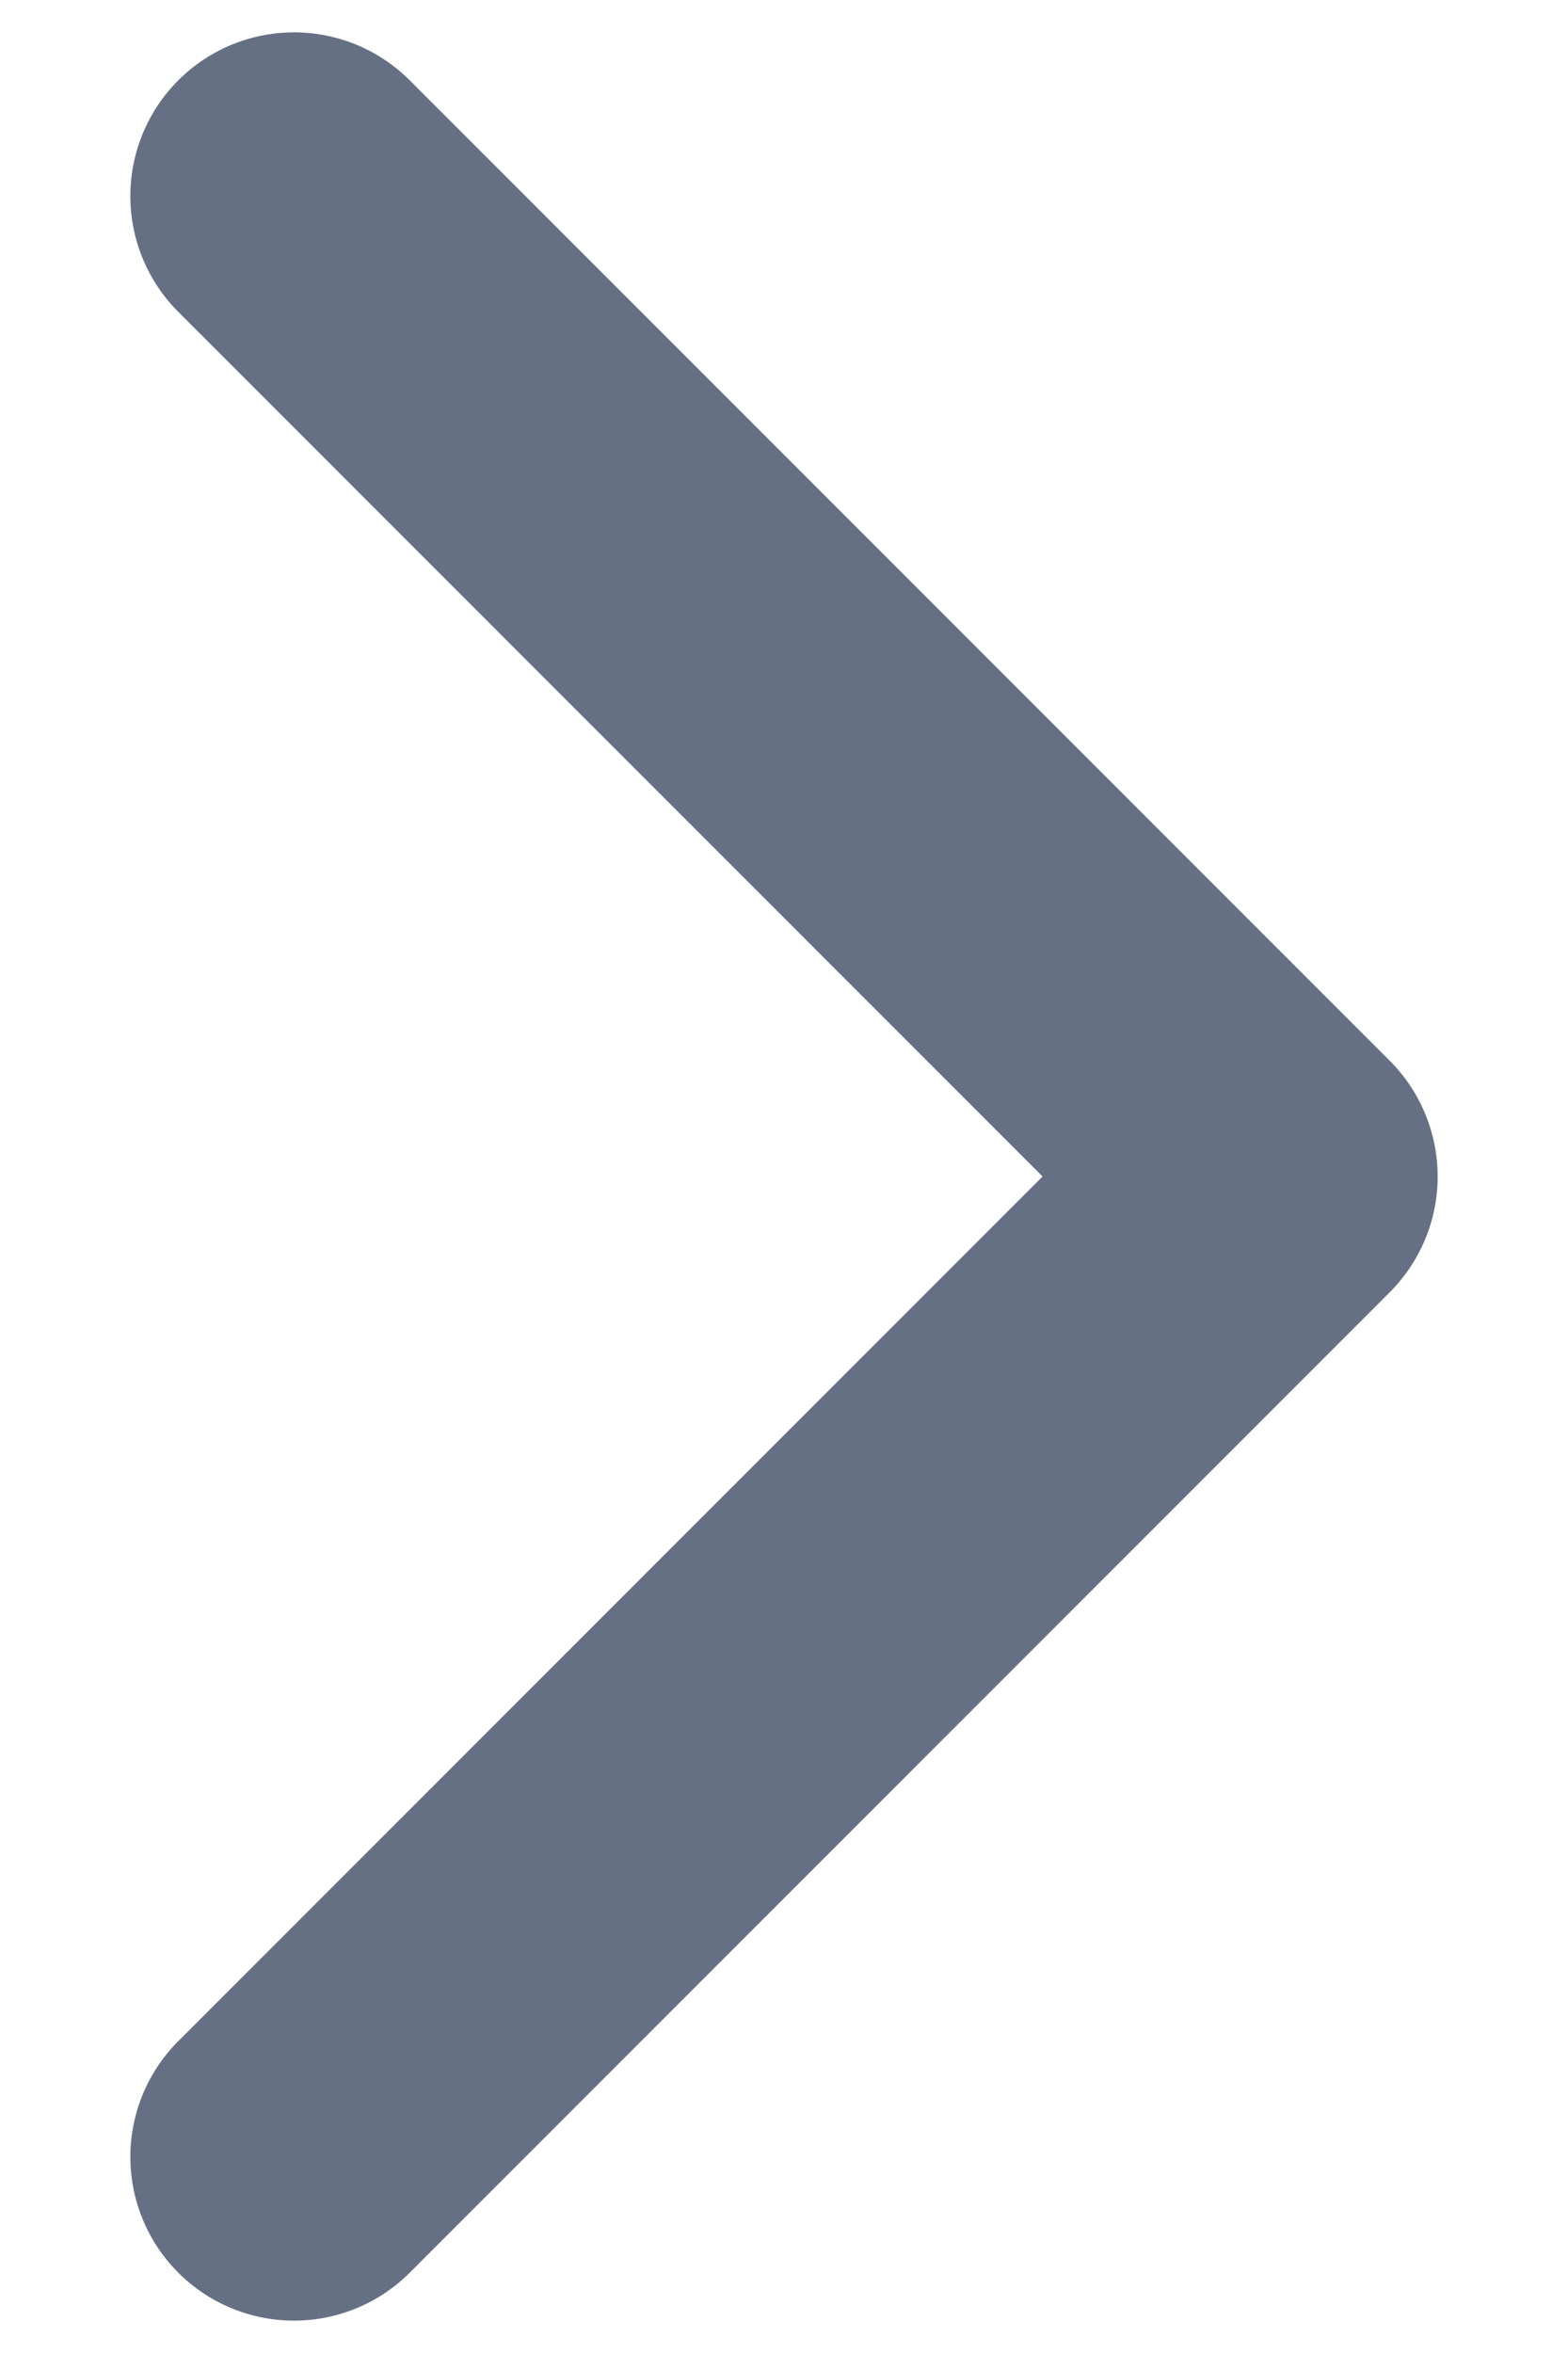 <svg width="8" height="12" viewBox="0 0 8 12" fill="none" xmlns="http://www.w3.org/2000/svg">
<path d="M1.5 11L6.5 6L1.5 1" stroke="#667085" stroke-width="1.67" stroke-linecap="round" stroke-linejoin="round"/>
</svg>
